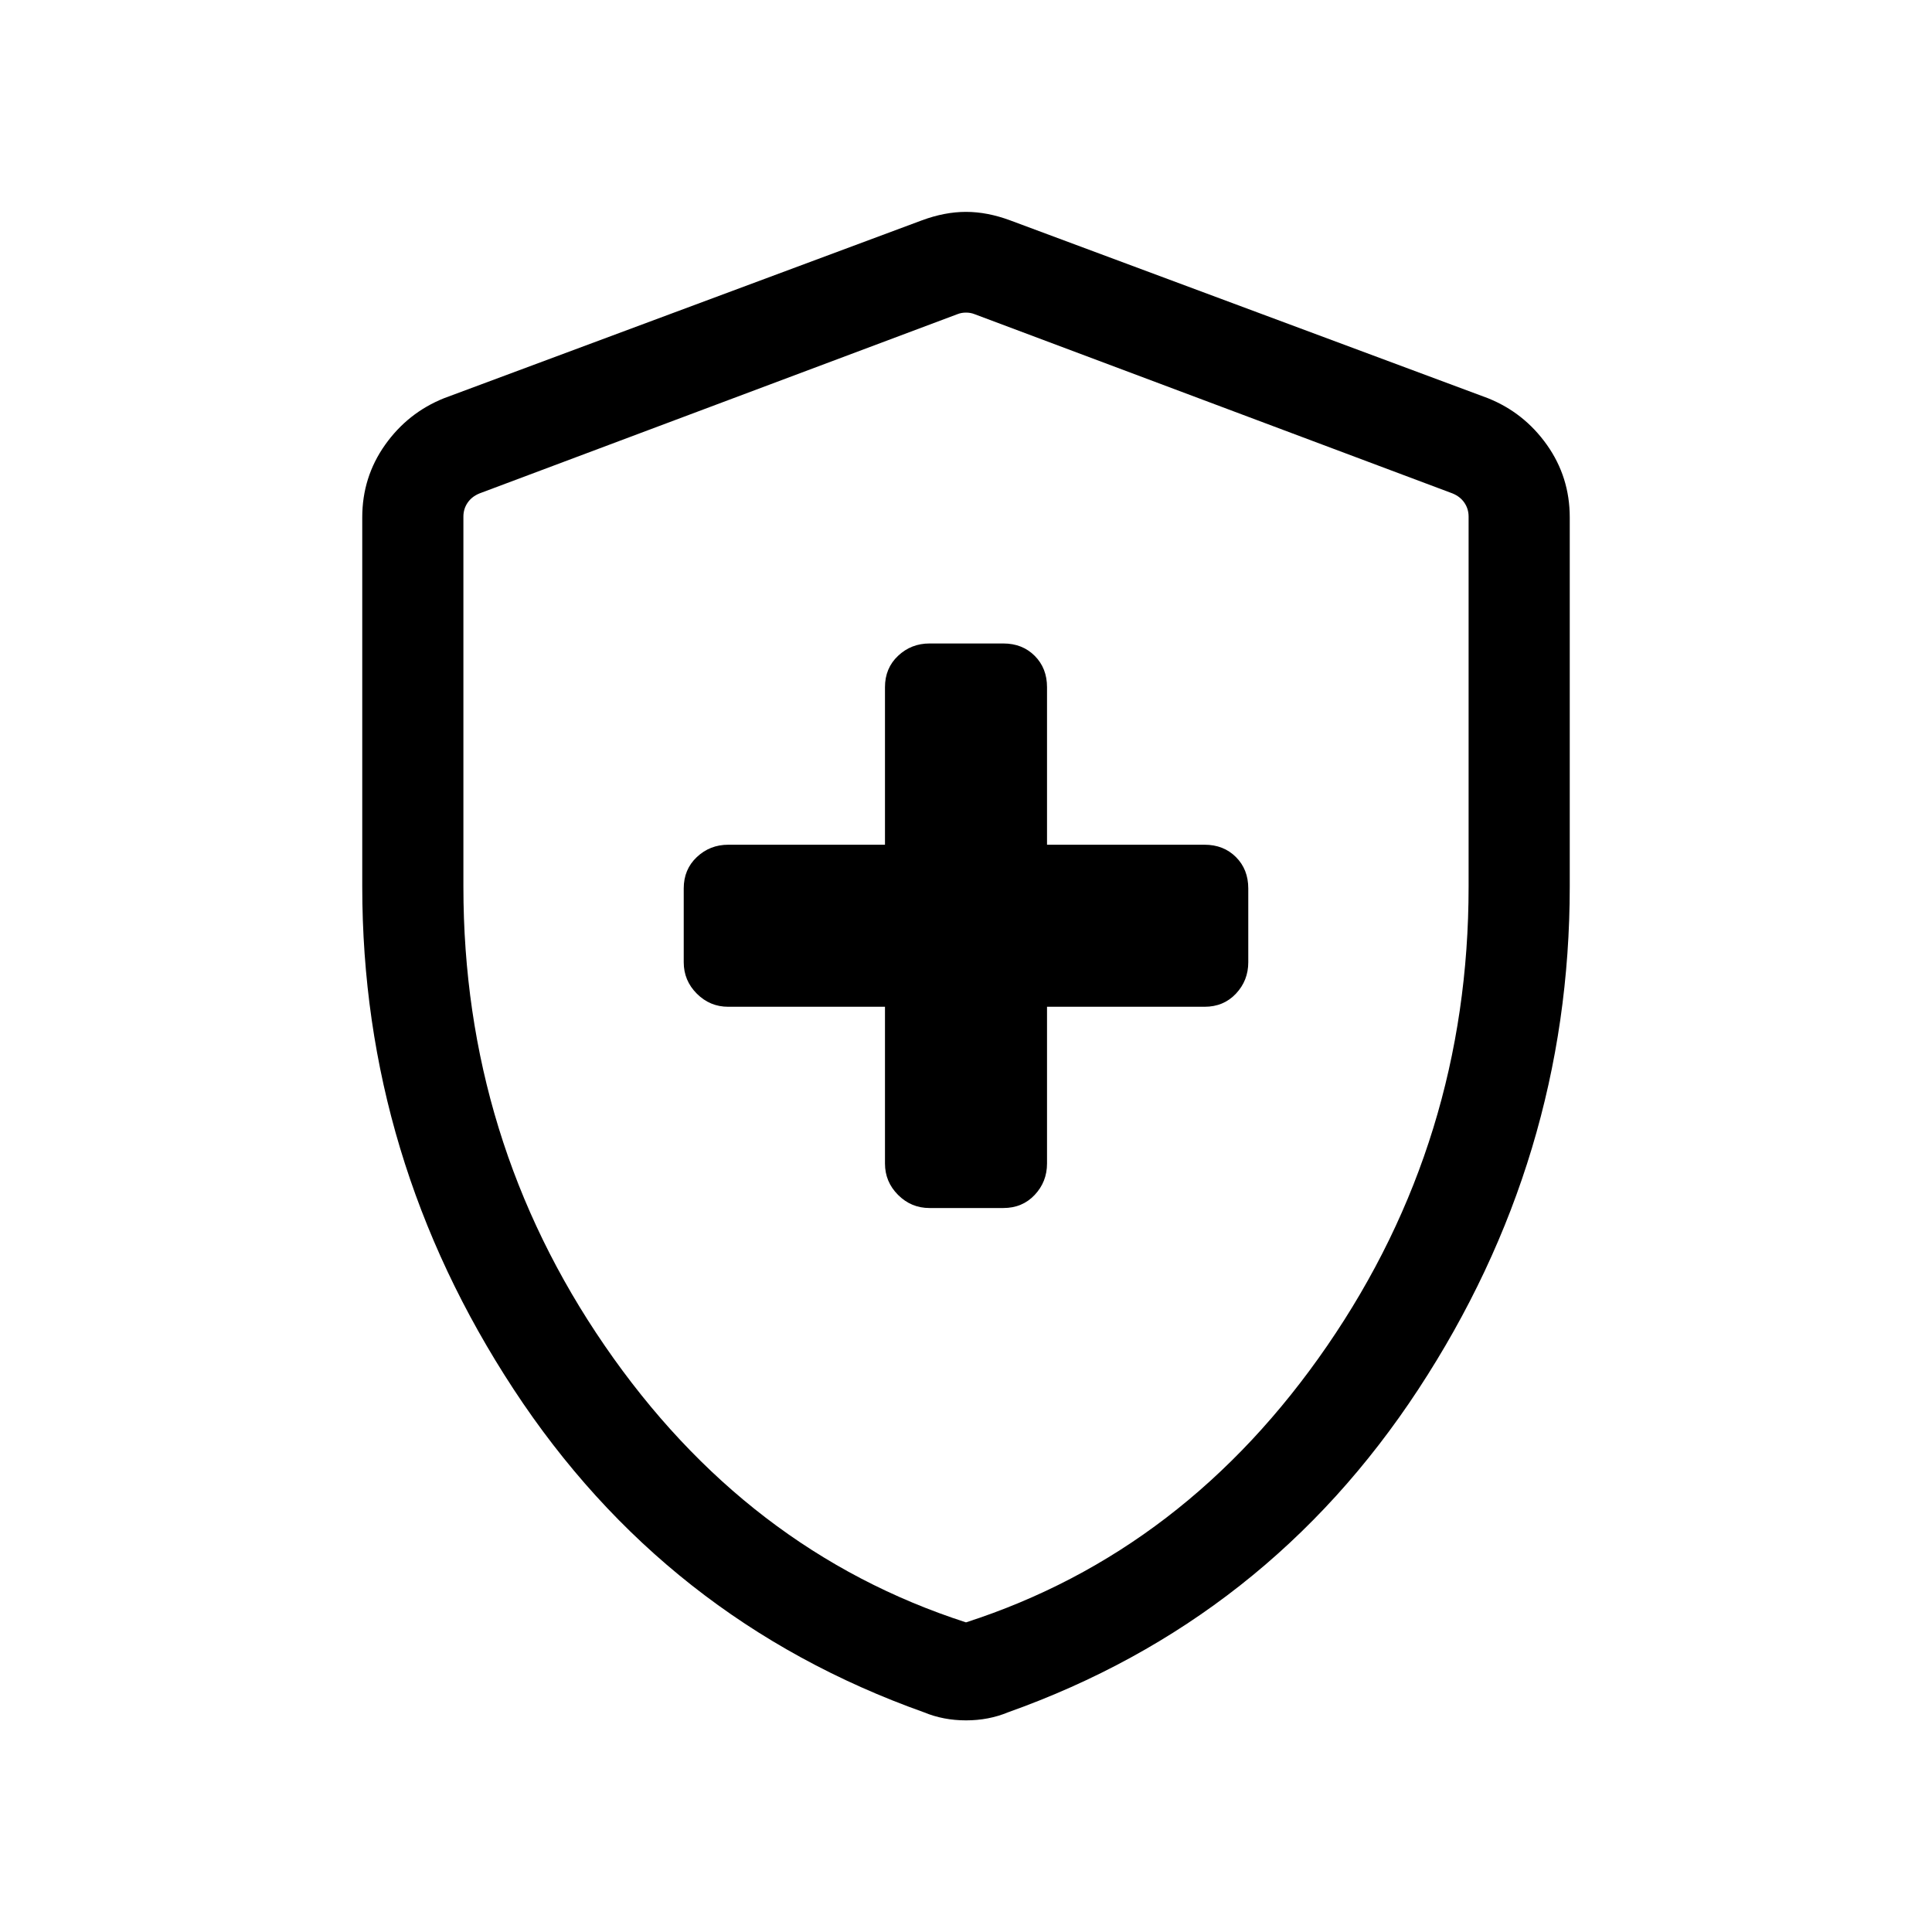 <svg xmlns="http://www.w3.org/2000/svg" viewBox="0 -960 960 960" width="32" height="32"><path d="M439.74-459.74v77.87q0 9.12 6.51 15.62 6.5 6.51 15.62 6.51h36.67q9.47 0 15.59-6.51 6.13-6.5 6.13-15.62v-77.87h78.28q9.47 0 15.59-6.51 6.13-6.5 6.13-15.62v-36.67q0-9.47-6.13-15.59-6.12-6.13-15.59-6.13h-78.28v-78.28q0-9.47-6.13-15.59-6.12-6.13-15.59-6.13h-36.67q-9.12 0-15.62 6.13-6.51 6.12-6.51 15.59v78.28h-77.87q-9.12 0-15.62 6.13-6.51 6.12-6.51 15.59v36.67q0 9.12 6.51 15.62 6.5 6.51 15.62 6.51h77.87ZM480-105.16q-5.62 0-10.83-1-5.22-1-10.05-3-128.68-45.82-203.9-160.52Q180-384.39 180-519.5v-183.42q0-20 11.33-36.01 11.34-16 29.31-23.2l237.44-88.38q11.36-4.21 21.92-4.21 10.56 0 21.92 4.21l237.44 88.38q17.97 7.2 29.31 23.2Q780-722.92 780-702.92v183.42q0 135.11-75.22 249.82-75.22 114.7-203.9 160.52-4.83 2-10.05 3-5.21 1-10.83 1Zm0-48.69q109.28-35.3 179.51-137.48 70.23-102.18 70.23-228.05v-183.93q0-3.84-2.11-6.92-2.12-3.08-5.96-4.62L484.23-803.9q-1.92-.77-4.23-.77-2.31 0-4.23.77l-237.44 89.05q-3.84 1.54-5.96 4.62-2.11 3.08-2.11 6.92v183.93q0 125.87 70.23 228.05T480-153.85Zm0-325.38Z"/></svg>